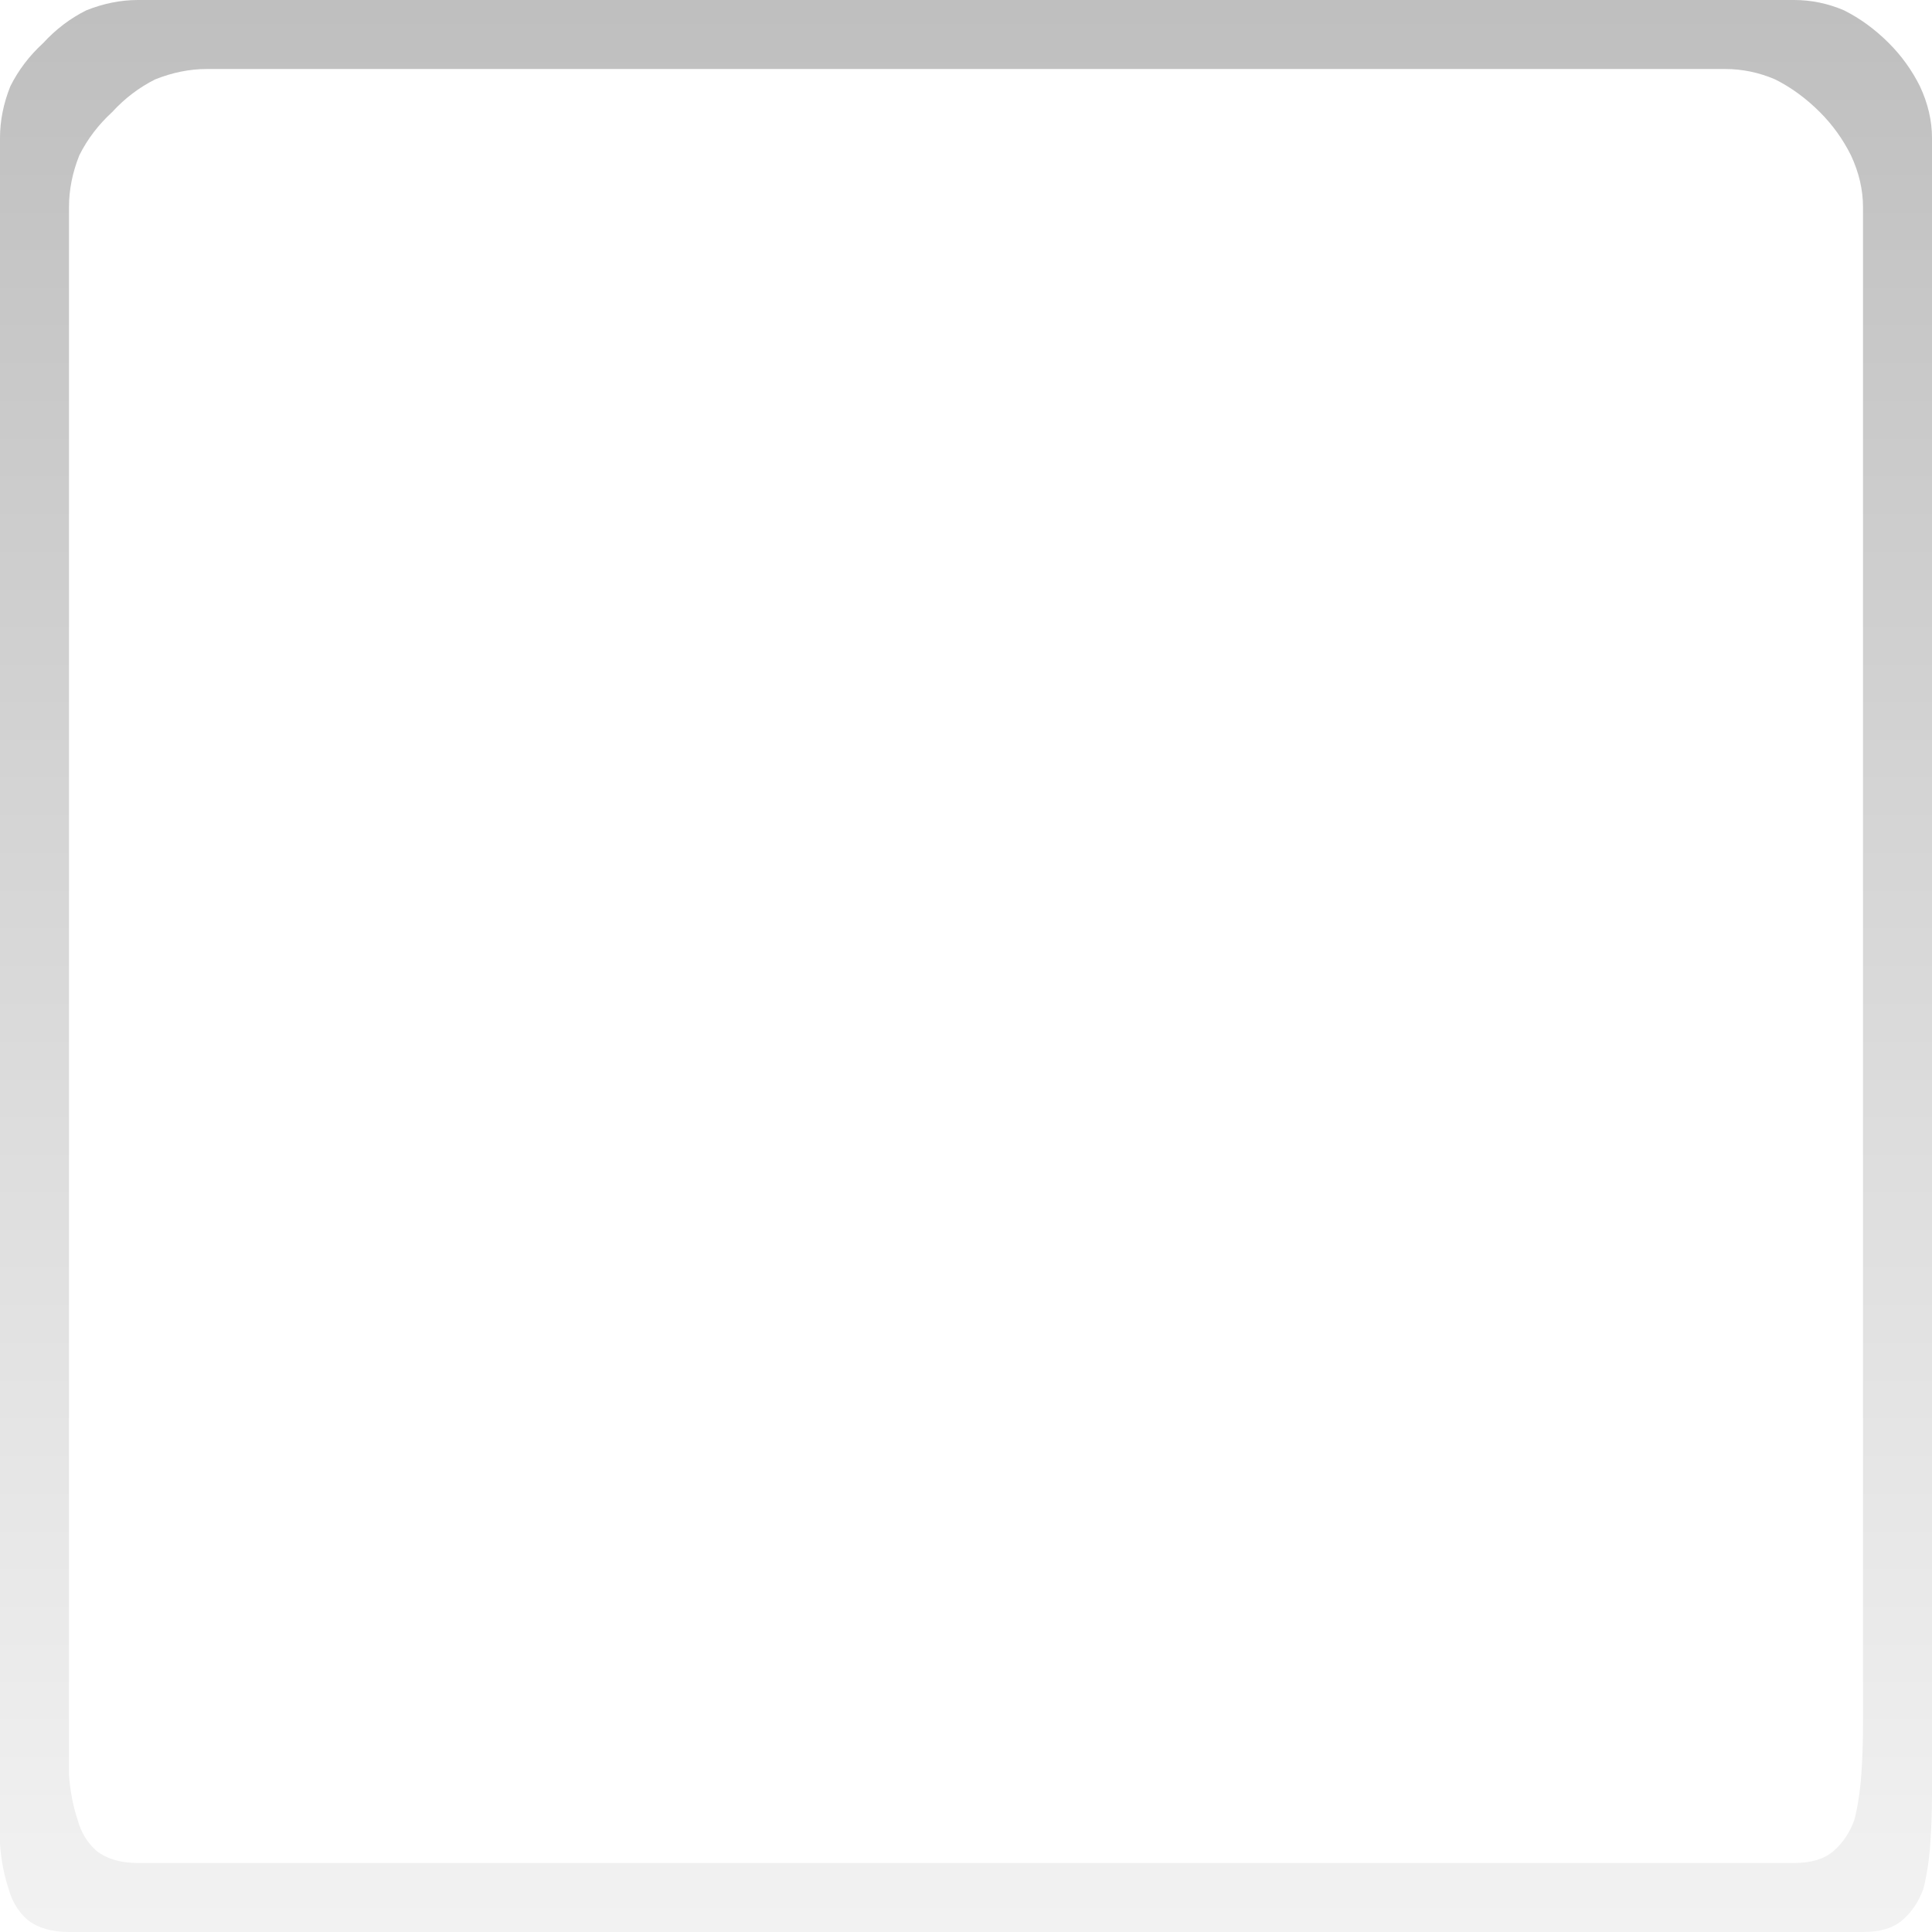 <?xml version="1.0" encoding="UTF-8" standalone="no"?>
<svg xmlns:xlink="http://www.w3.org/1999/xlink" height="56.0px" width="56.0px" xmlns="http://www.w3.org/2000/svg">
  <g transform="matrix(1.0, 0.0, 0.0, 1.0, 0.0, 0.0)">
    <path d="M2.0 6.0 L2.0 6.0 2.0 50.0 Q2.0 50.75 2.0 51.45 2.05 52.15 2.25 52.75 2.4 53.3 2.8 53.65 3.25 54.0 4.0 54.0 L52.0 54.0 Q52.75 54.0 53.15 53.65 53.55 53.3 53.75 52.75 53.9 52.15 53.95 51.45 54.0 50.75 54.0 50.0 L54.0 6.0 Q54.0 5.25 53.65 4.5 53.3 3.8 52.75 3.25 52.15 2.65 51.45 2.3 50.75 2.0 50.0 2.0 L6.0 2.0 Q5.25 2.0 4.5 2.3 3.8 2.65 3.25 3.25 2.65 3.8 2.3 4.5 2.0 5.25 2.0 6.0 M0.0 4.0 L0.0 4.0 Q0.0 3.25 0.3 2.5 0.65 1.8 1.25 1.25 1.8 0.65 2.5 0.3 3.25 0.0 4.0 0.0 L52.0 0.0 Q52.75 0.0 53.45 0.3 54.15 0.65 54.75 1.25 55.3 1.8 55.65 2.5 56.0 3.25 56.0 4.0 L56.0 52.0 Q56.0 52.75 55.95 53.45 55.9 54.15 55.75 54.75 55.55 55.3 55.15 55.65 54.75 56.0 54.0 56.0 L2.0 56.0 Q1.25 56.0 0.8 55.65 0.4 55.3 0.25 54.75 0.05 54.15 0.0 53.45 0.0 52.75 0.0 52.0 L0.0 4.0" fill="url(#gradient0)" fill-rule="evenodd" stroke="none"/>
  </g>
  <defs>
    <linearGradient gradientTransform="matrix(0.0, 0.034, -1.0, 0.0, -791.2, 28.0)" gradientUnits="userSpaceOnUse" id="gradient0" spreadMethod="pad" x1="-819.2" x2="819.2">
      <stop offset="0.0" stop-color="#000000" stop-opacity="0.251"/>
      <stop offset="1.0" stop-color="#000000" stop-opacity="0.051"/>
    </linearGradient>
  </defs>
</svg>
